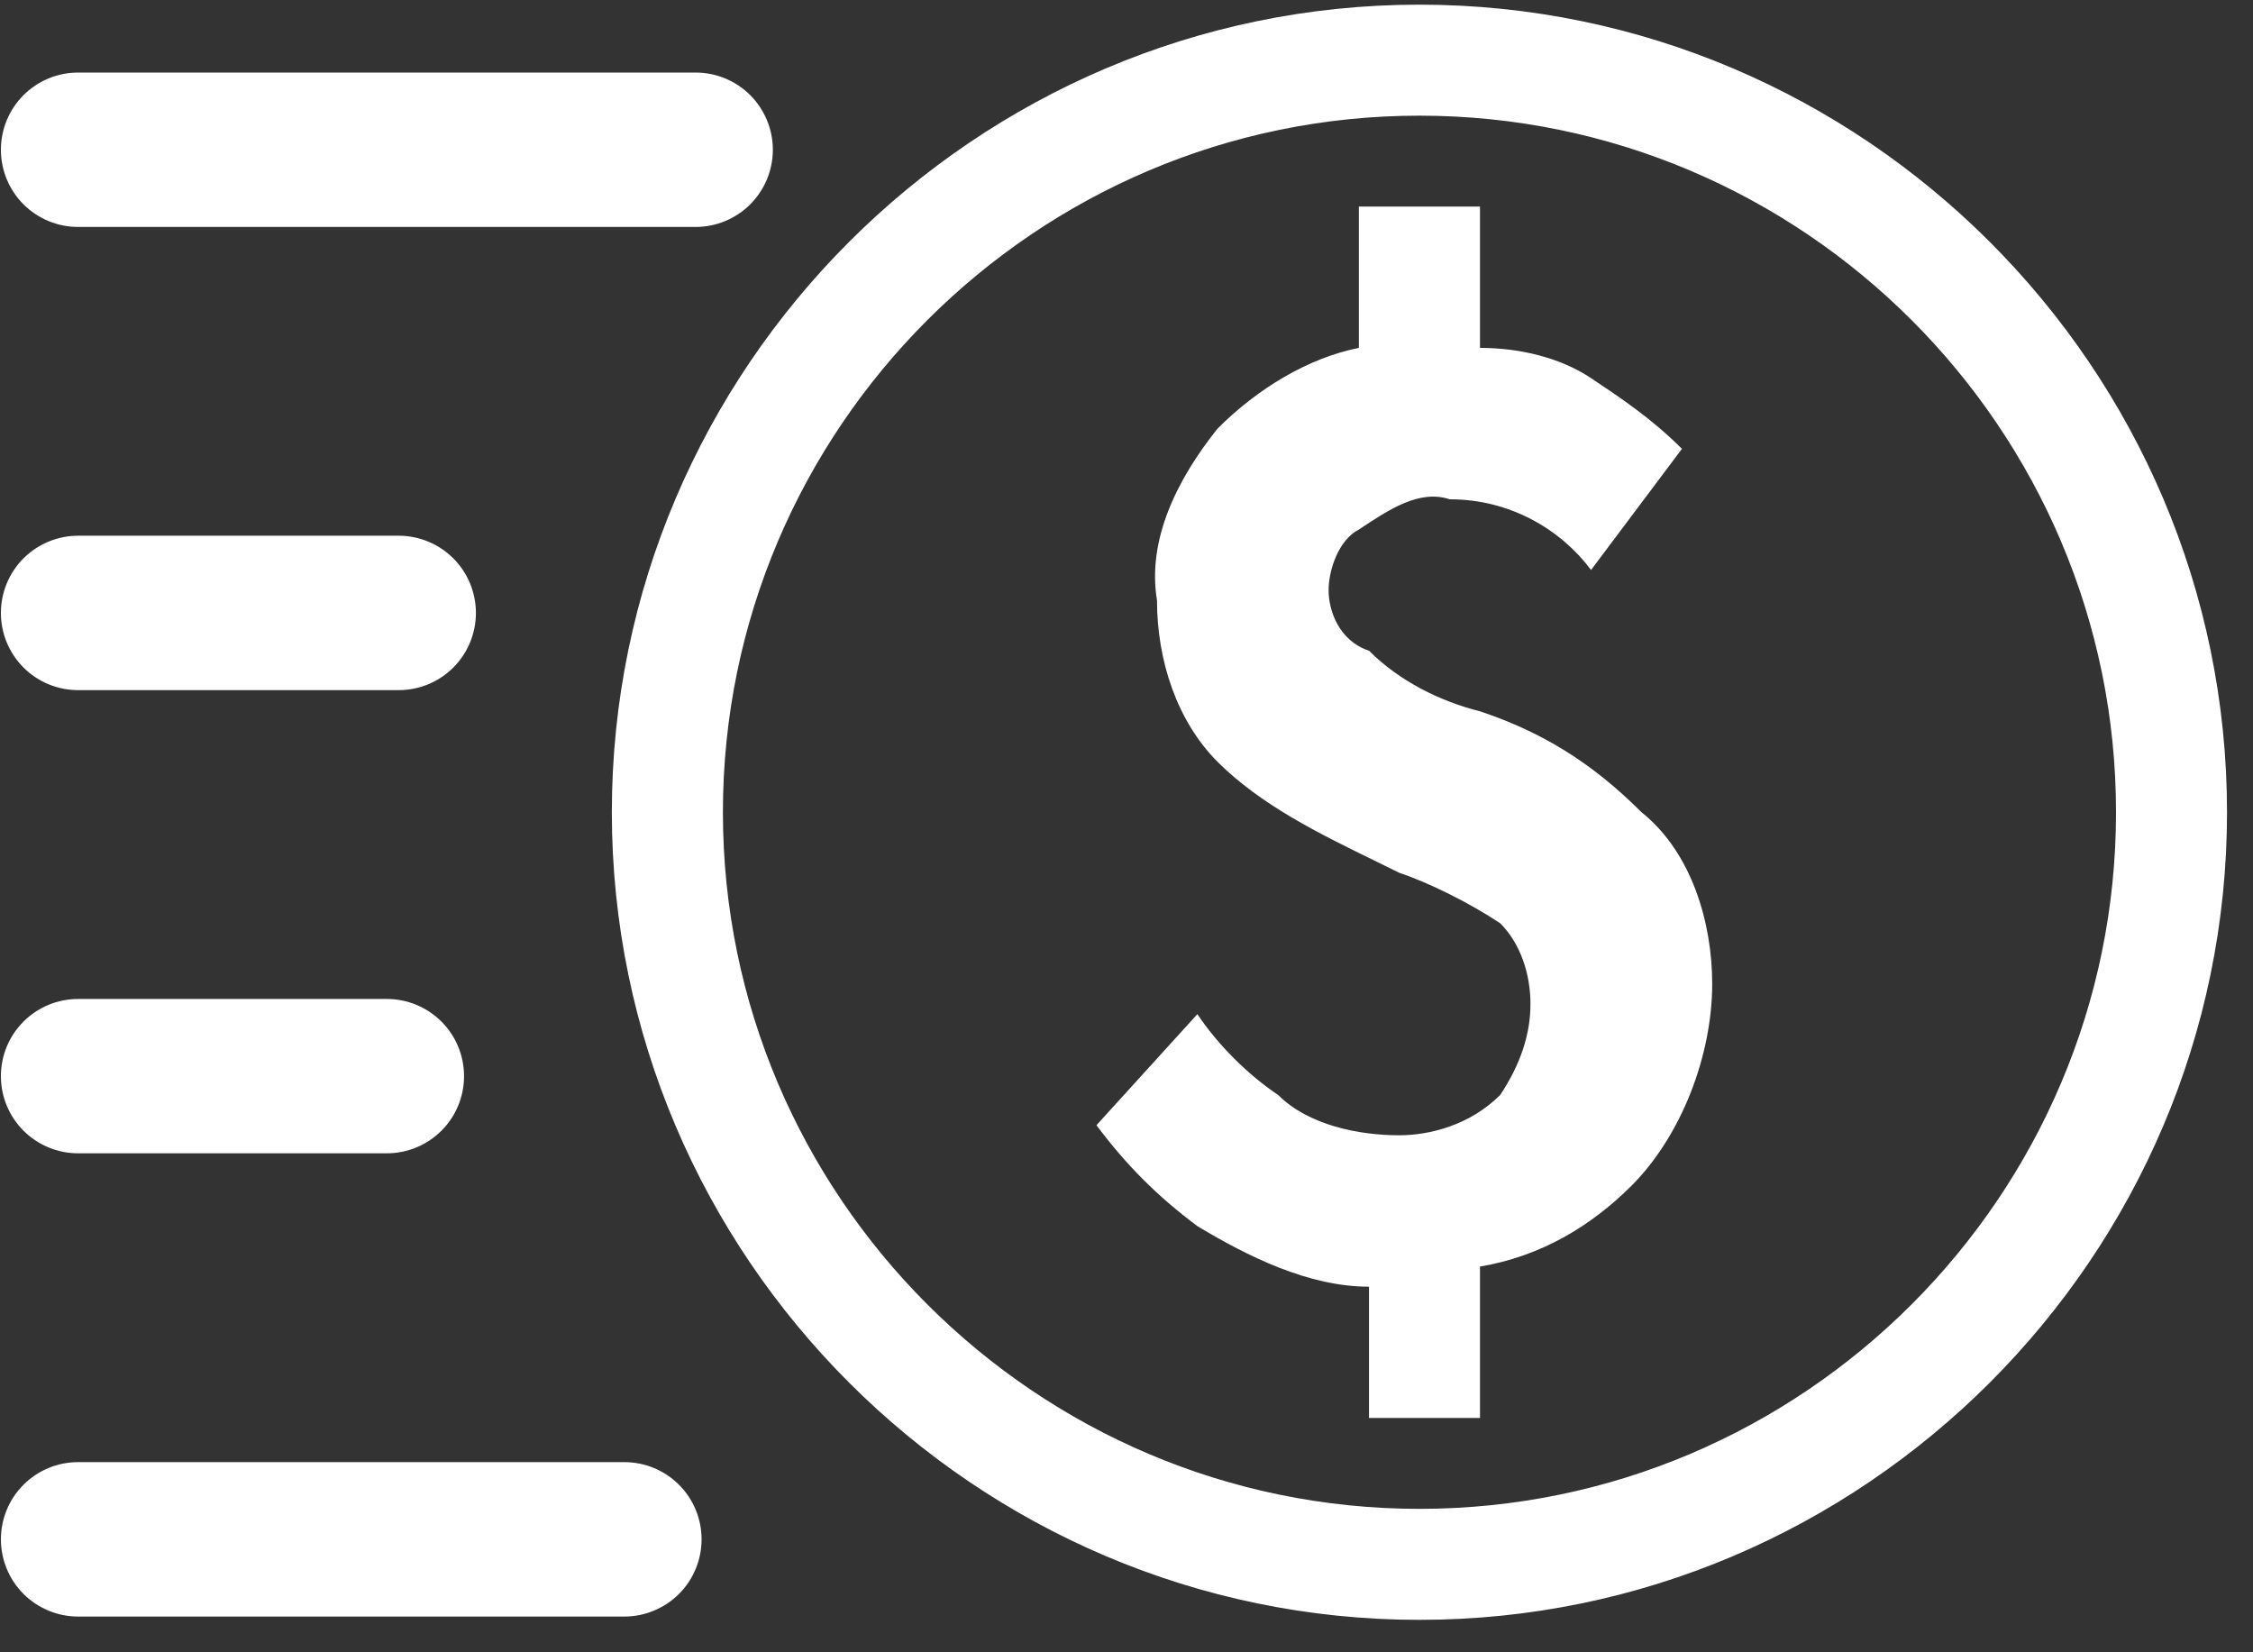 <svg width="30" height="22" viewBox="0 0 30 22" fill="none" xmlns="http://www.w3.org/2000/svg">
<rect x="0" y="0" width="30" height="22" fill="#333333" stroke="none"/>
<path fill-rule="evenodd" clip-rule="evenodd" d="M18.229 8.664C18.632 9.067 19.17 9.336 19.707 9.471C20.514 9.74 21.186 10.143 21.858 10.815C22.53 11.352 22.799 12.293 22.799 13.1C22.799 14.041 22.396 15.116 21.724 15.788C21.186 16.326 20.514 16.729 19.707 16.864V18.88H18.229V17.132C17.422 17.132 16.616 16.729 15.944 16.326C15.406 15.923 15.003 15.519 14.6 14.982L15.944 13.503C16.212 13.906 16.616 14.31 17.019 14.579C17.422 14.982 18.094 15.116 18.632 15.116C19.035 15.116 19.573 14.982 19.976 14.579C20.245 14.175 20.379 13.772 20.379 13.369C20.379 12.966 20.245 12.562 19.976 12.293C19.573 12.025 19.035 11.756 18.632 11.621C18.518 11.565 18.402 11.508 18.284 11.45C17.566 11.099 16.79 10.72 16.212 10.143C15.675 9.605 15.406 8.799 15.406 7.992C15.272 7.186 15.675 6.379 16.212 5.707C16.75 5.169 17.422 4.766 18.094 4.632V2.75H19.707V4.632C20.245 4.632 20.783 4.766 21.186 5.035C21.589 5.304 21.992 5.573 22.396 5.976L21.186 7.589C20.783 7.051 20.111 6.648 19.304 6.648C18.901 6.514 18.498 6.782 18.094 7.051C17.826 7.186 17.691 7.589 17.691 7.858C17.691 8.127 17.826 8.53 18.229 8.664ZM8.147 10.815C8.147 4.901 12.986 0.062 18.901 0.062C24.815 0.062 29.654 4.901 29.654 10.815C29.654 16.729 24.815 21.568 18.901 21.568C12.986 21.568 8.147 16.729 8.147 10.815ZM9.626 10.815C9.626 15.923 13.793 20.09 18.901 20.09C24.009 20.09 28.176 15.923 28.176 10.815C28.176 5.707 24.009 1.54 18.901 1.54C13.793 1.54 9.626 5.707 9.626 10.815ZM9.99 1.267C10.182 1.46 10.291 1.721 10.291 1.994C10.291 2.266 10.182 2.528 9.99 2.721C9.797 2.913 9.535 3.022 9.263 3.022H1.04C0.767 3.022 0.506 2.913 0.313 2.721C0.12 2.528 0.012 2.266 0.012 1.994C0.012 1.721 0.12 1.46 0.313 1.267C0.506 1.074 0.767 0.966 1.04 0.966H9.263C9.535 0.966 9.797 1.074 9.99 1.267ZM6.036 7.434C5.843 7.242 5.582 7.133 5.309 7.133H1.04C0.767 7.133 0.506 7.242 0.313 7.434C0.12 7.627 0.012 7.889 0.012 8.161C0.012 8.434 0.12 8.695 0.313 8.888C0.506 9.081 0.767 9.189 1.04 9.189H5.309C5.582 9.189 5.843 9.081 6.036 8.888C6.229 8.695 6.337 8.434 6.337 8.161C6.337 7.889 6.229 7.627 6.036 7.434ZM5.878 13.602C5.685 13.409 5.424 13.301 5.151 13.301H1.04C0.767 13.301 0.506 13.409 0.313 13.602C0.12 13.794 0.012 14.056 0.012 14.329C0.012 14.601 0.12 14.863 0.313 15.055C0.506 15.248 0.767 15.356 1.04 15.356H5.151C5.424 15.356 5.685 15.248 5.878 15.055C6.071 14.863 6.179 14.601 6.179 14.329C6.179 14.056 6.071 13.794 5.878 13.602ZM9.041 19.769C8.848 19.576 8.587 19.468 8.314 19.468H1.04C0.767 19.468 0.506 19.576 0.313 19.769C0.12 19.962 0.012 20.223 0.012 20.496C0.012 20.768 0.12 21.03 0.313 21.223C0.506 21.415 0.767 21.524 1.04 21.524H8.314C8.587 21.524 8.848 21.415 9.041 21.223C9.234 21.03 9.342 20.768 9.342 20.496C9.342 20.223 9.234 19.962 9.041 19.769Z" fill="white"/>
</svg>
